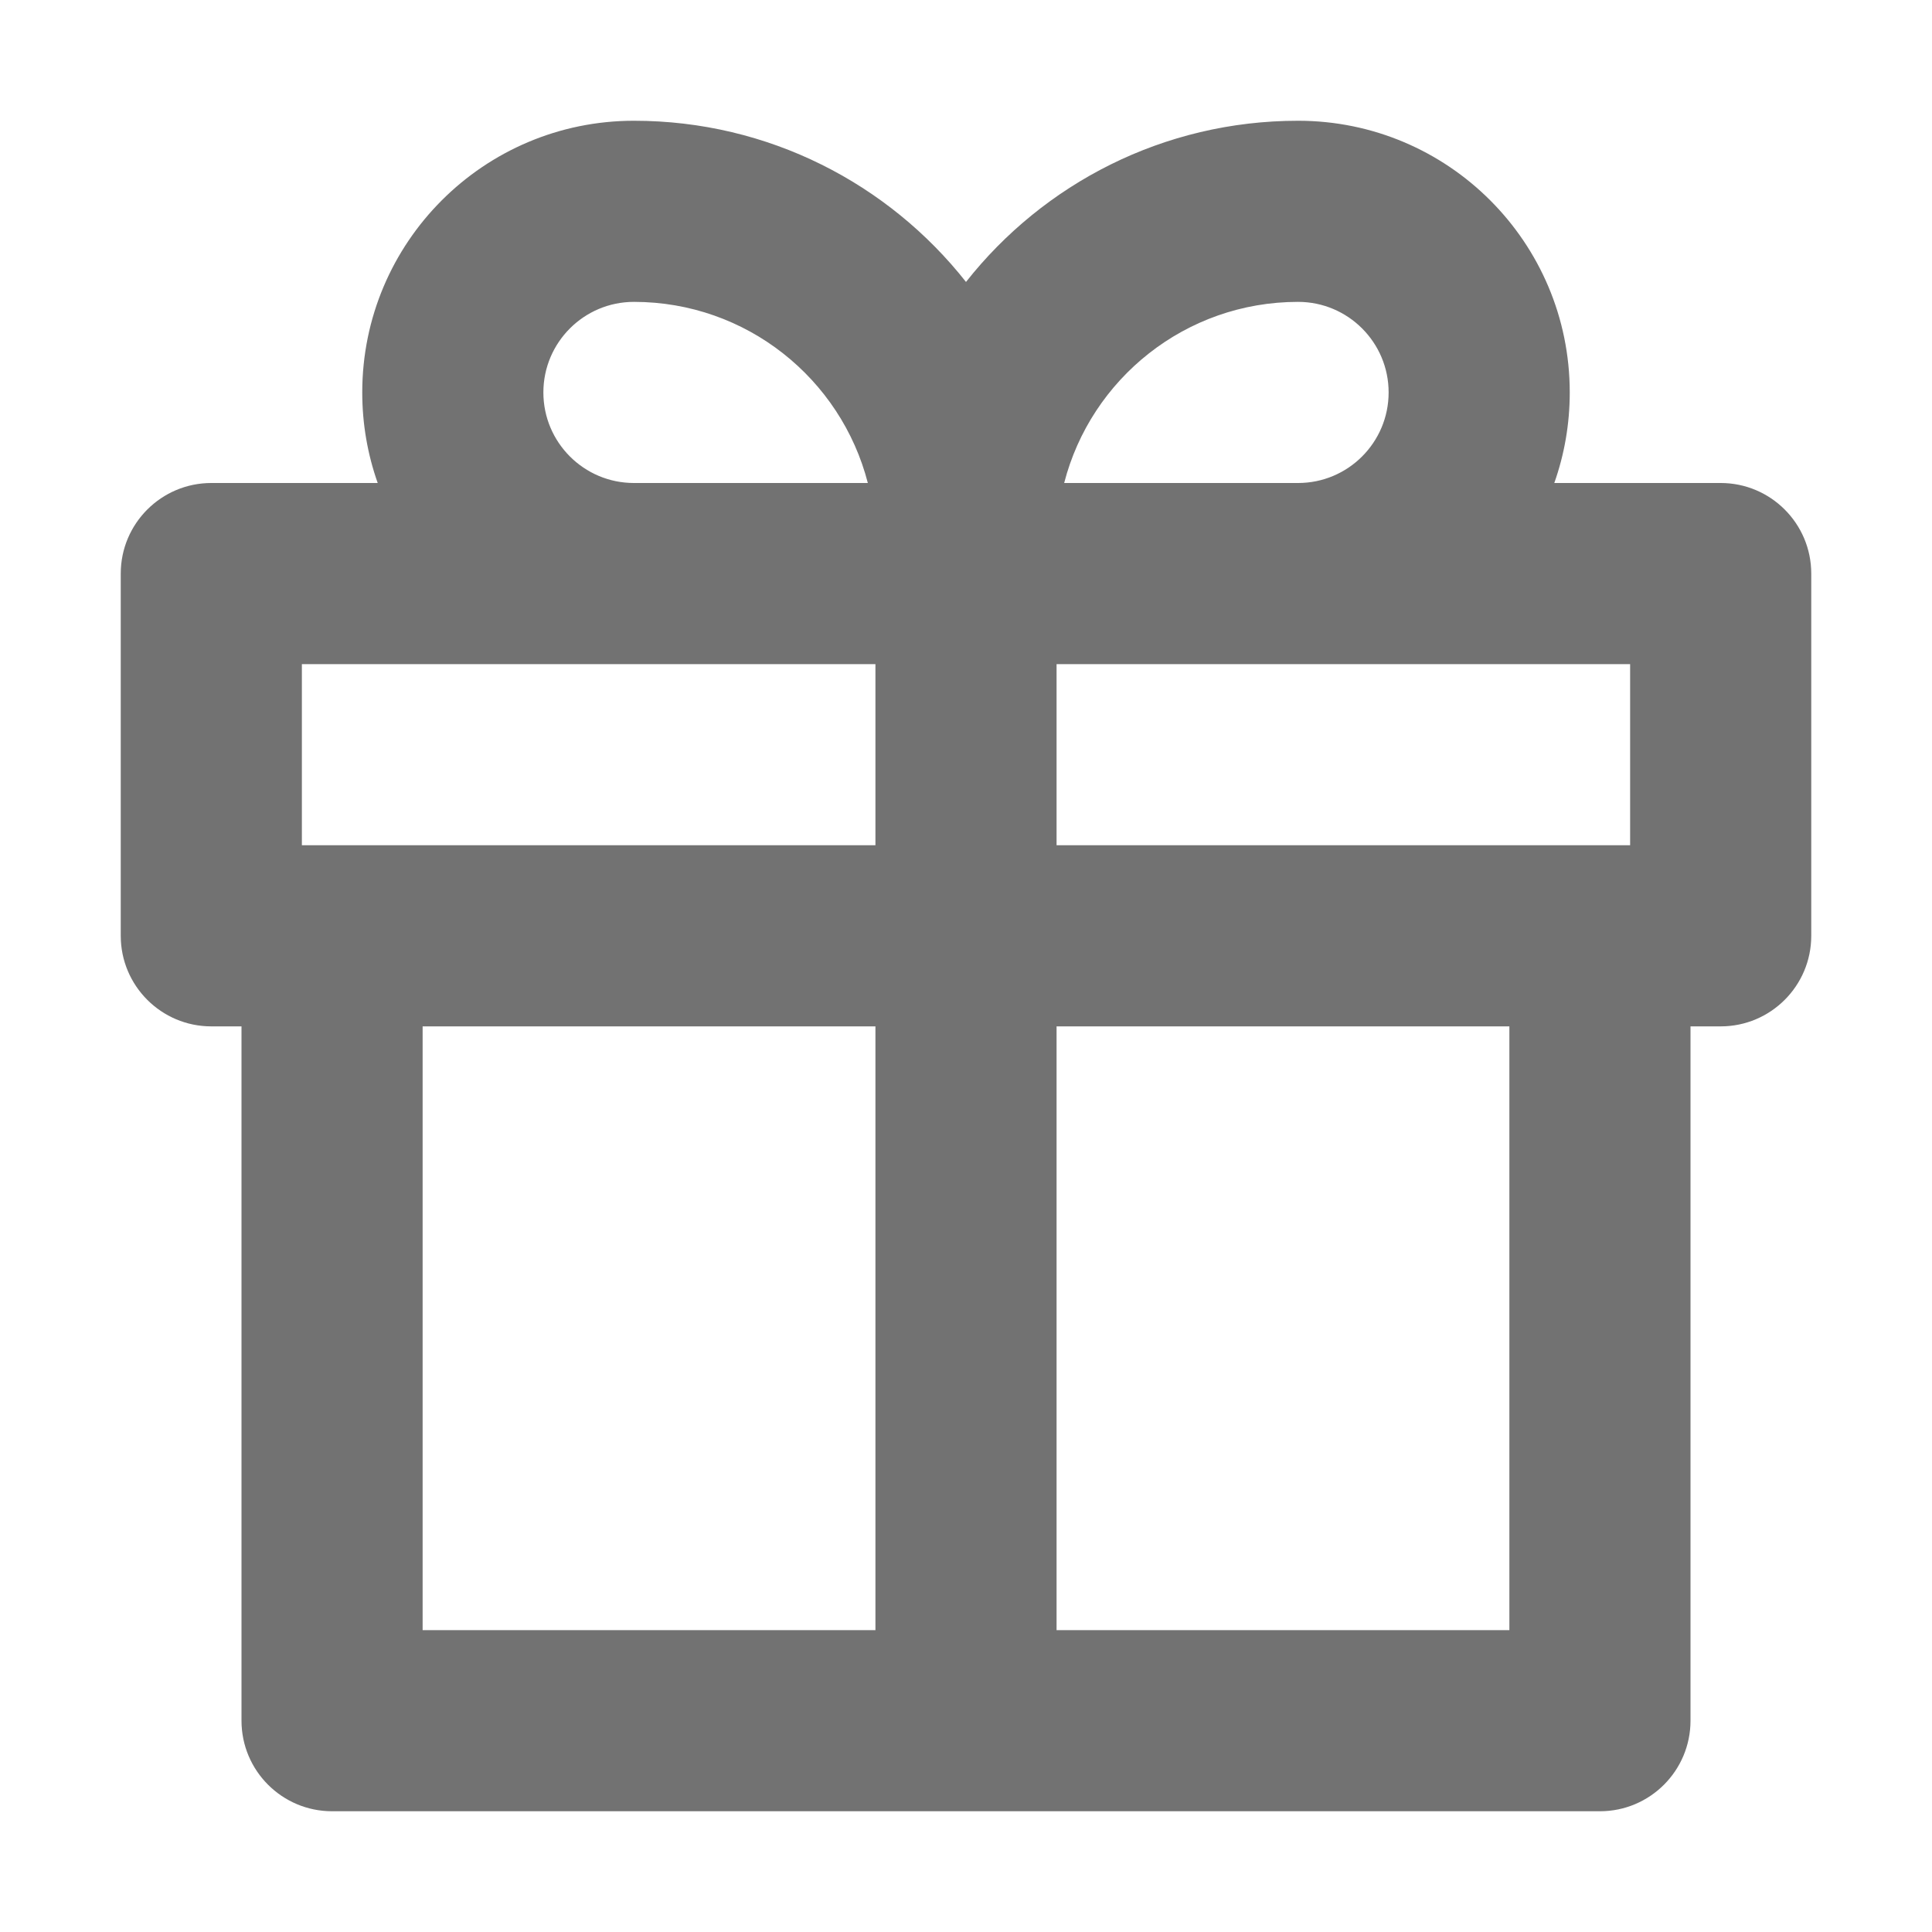 <svg width="16" height="16" viewBox="0 0 16 16" fill="none" xmlns="http://www.w3.org/2000/svg">
<path fill-rule="evenodd" clip-rule="evenodd" d="M3 3.25C3 2.007 4.007 1 5.25 1C6.365 1 7.359 1.522 8 2.335C8.641 1.522 9.635 1 10.75 1C11.993 1 13 2.007 13 3.25C13 3.513 12.955 3.765 12.872 4H14.25C14.664 4 15 4.336 15 4.75V7.75C15 8.164 14.664 8.5 14.25 8.5H14V14.25C14 14.664 13.664 15 13.25 15H2.75C2.336 15 2 14.664 2 14.25V8.5H1.75C1.336 8.5 1 8.164 1 7.75V4.75C1 4.336 1.336 4 1.75 4H3.128C3.045 3.765 3 3.513 3 3.25ZM5.25 4H7.187C6.965 3.137 6.182 2.5 5.25 2.5C4.836 2.5 4.5 2.836 4.5 3.25C4.5 3.664 4.836 4 5.25 4ZM7.25 5.5H2.5V7H7.25V5.5ZM7.25 8.5H3.5V13.5H7.25L7.25 8.5ZM8.75 13.5L8.75 8.5H12.5V13.5H8.75ZM8.75 7V5.5H13.5V7H8.75ZM8.813 4H10.75C11.164 4 11.5 3.664 11.5 3.25C11.5 2.836 11.164 2.5 10.75 2.5C9.818 2.5 9.035 3.137 8.813 4Z" fill="#727272"/>
</svg>

